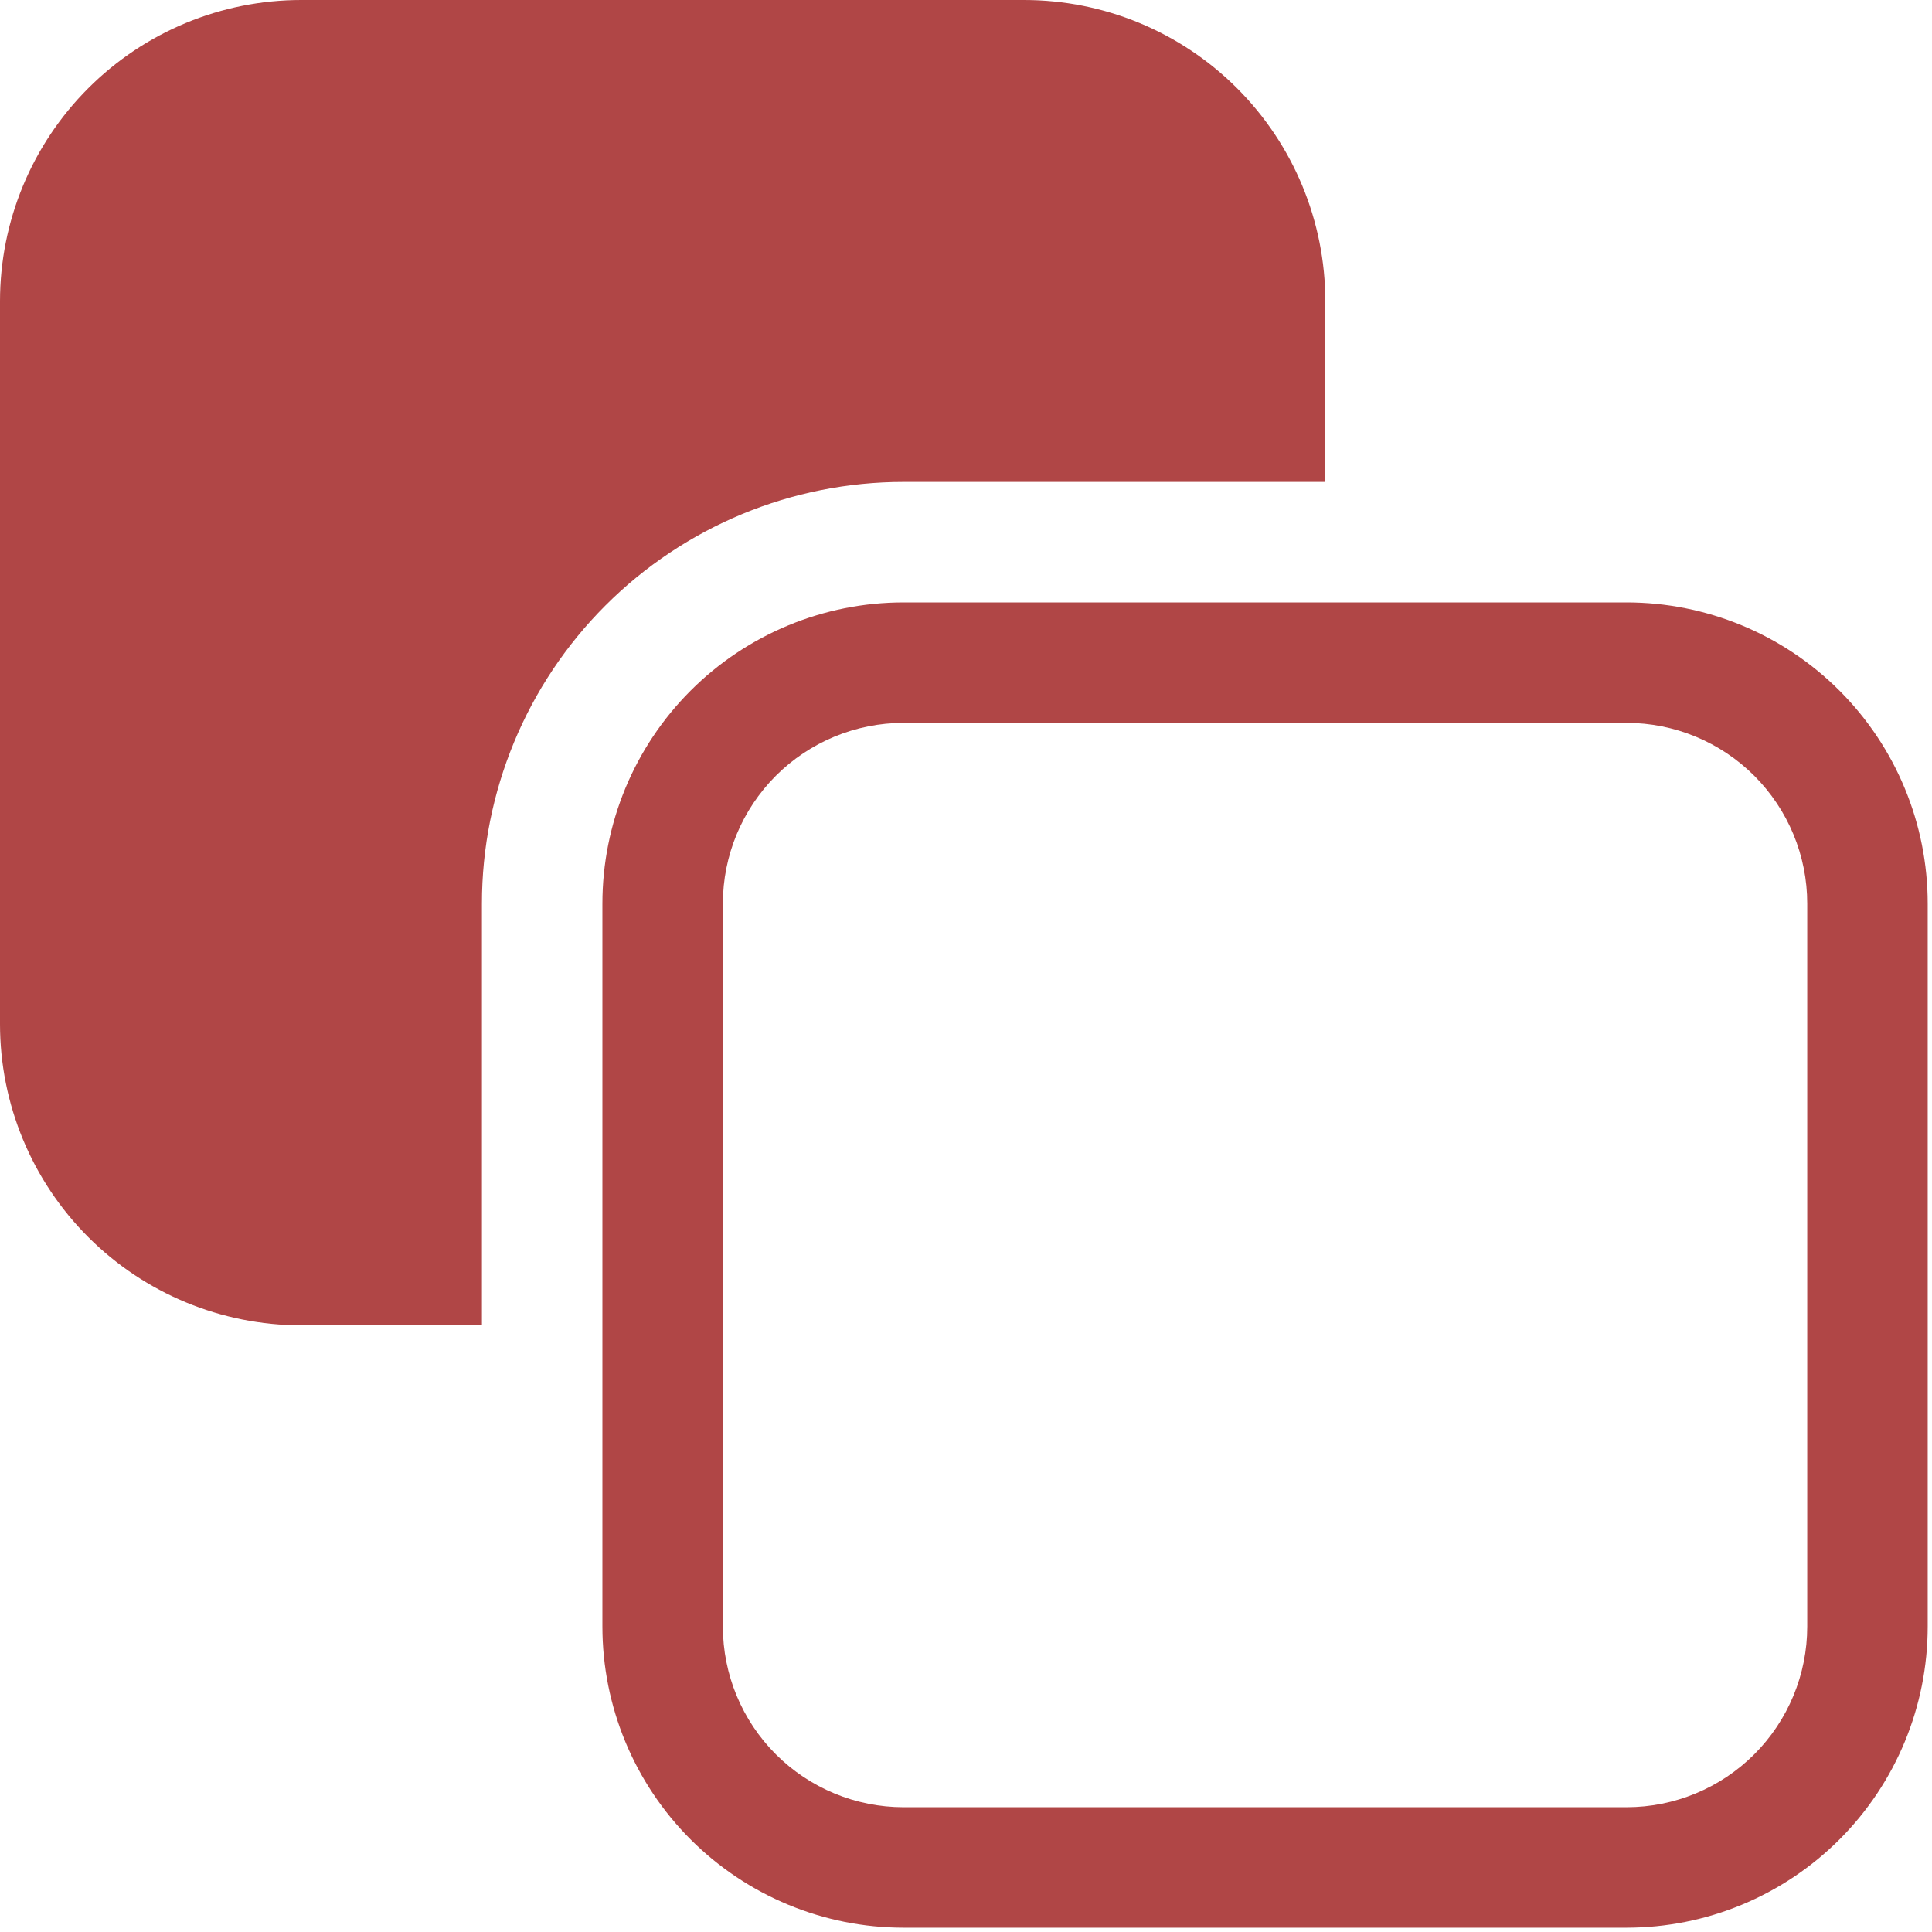 <svg width="45" height="45" viewBox="0 0 45 45" fill="none" xmlns="http://www.w3.org/2000/svg">
<path d="M0 7.016C0 5.155 0.739 3.371 2.055 2.055C3.371 0.739 5.155 0 7.016 0H23.853C25.714 0 27.498 0.739 28.814 2.055C30.13 3.371 30.869 5.155 30.869 7.016V11.225H21.047C18.442 11.225 15.944 12.26 14.102 14.102C12.26 15.944 11.225 18.442 11.225 21.047V30.869H7.016C5.155 30.869 3.371 30.13 2.055 28.814C0.739 27.498 0 25.714 0 23.853V7.016Z" fill="#B04646"/>
<path d="M21.047 14.031C19.186 14.031 17.402 14.77 16.086 16.086C14.77 17.402 14.031 19.186 14.031 21.047V37.884C14.031 39.745 14.77 41.529 16.086 42.845C17.402 44.161 19.186 44.9 21.047 44.9H37.884C39.745 44.9 41.529 44.161 42.845 42.845C44.161 41.529 44.9 39.745 44.9 37.884V21.047C44.9 19.186 44.161 17.402 42.845 16.086C41.529 14.77 39.745 14.031 37.884 14.031H21.047ZM16.837 21.047C16.837 19.93 17.281 18.86 18.07 18.07C18.86 17.281 19.93 16.837 21.047 16.837H37.884C39.001 16.837 40.071 17.281 40.861 18.07C41.65 18.86 42.094 19.93 42.094 21.047V37.884C42.094 39.001 41.65 40.071 40.861 40.861C40.071 41.65 39.001 42.094 37.884 42.094H21.047C19.93 42.094 18.86 41.65 18.07 40.861C17.281 40.071 16.837 39.001 16.837 37.884V21.047Z" fill="#B04646"/>
</svg>
